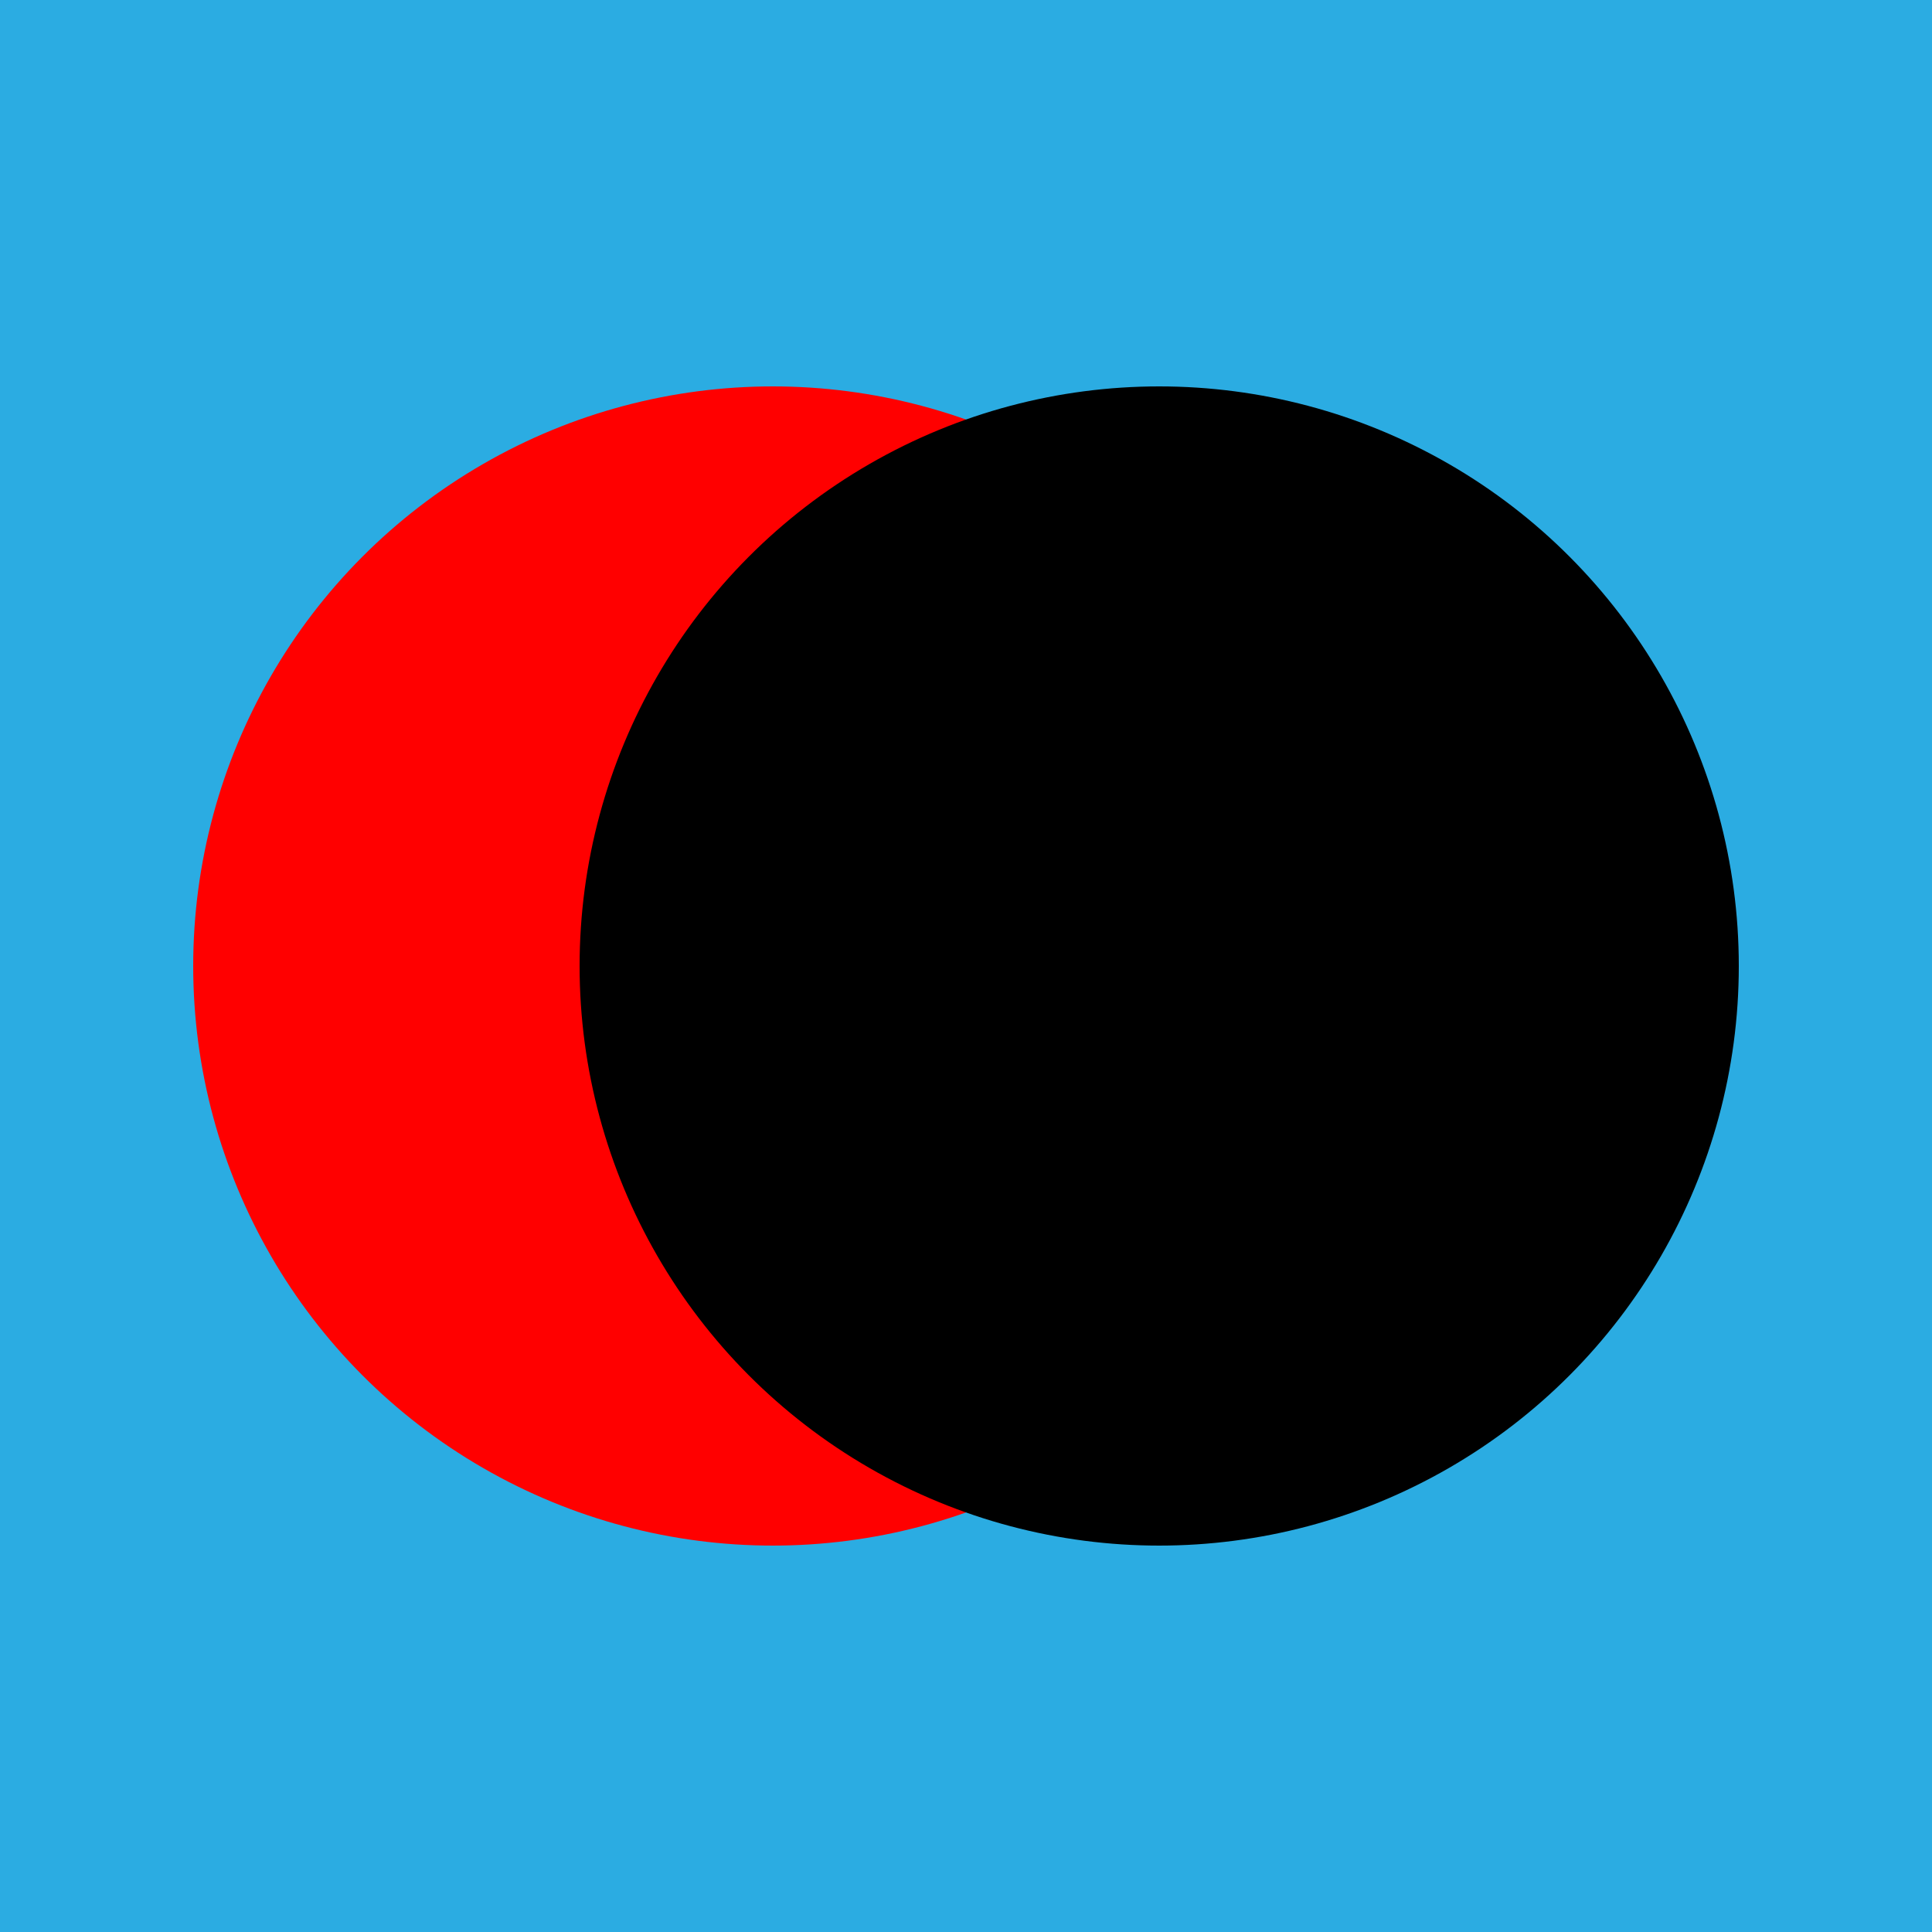 <svg xmlns="http://www.w3.org/2000/svg" x="0px" y="0px" viewBox="0 0 360 360">
	<rect x="0" style="fill:#2BACE2;" width="360" height="360"/>
	<circle style="fill:#F00;" cx="144" cy="180" r="108"/>
	<circle style="fill:#000;" cx="216" cy="180" r="108"/>
</svg>
